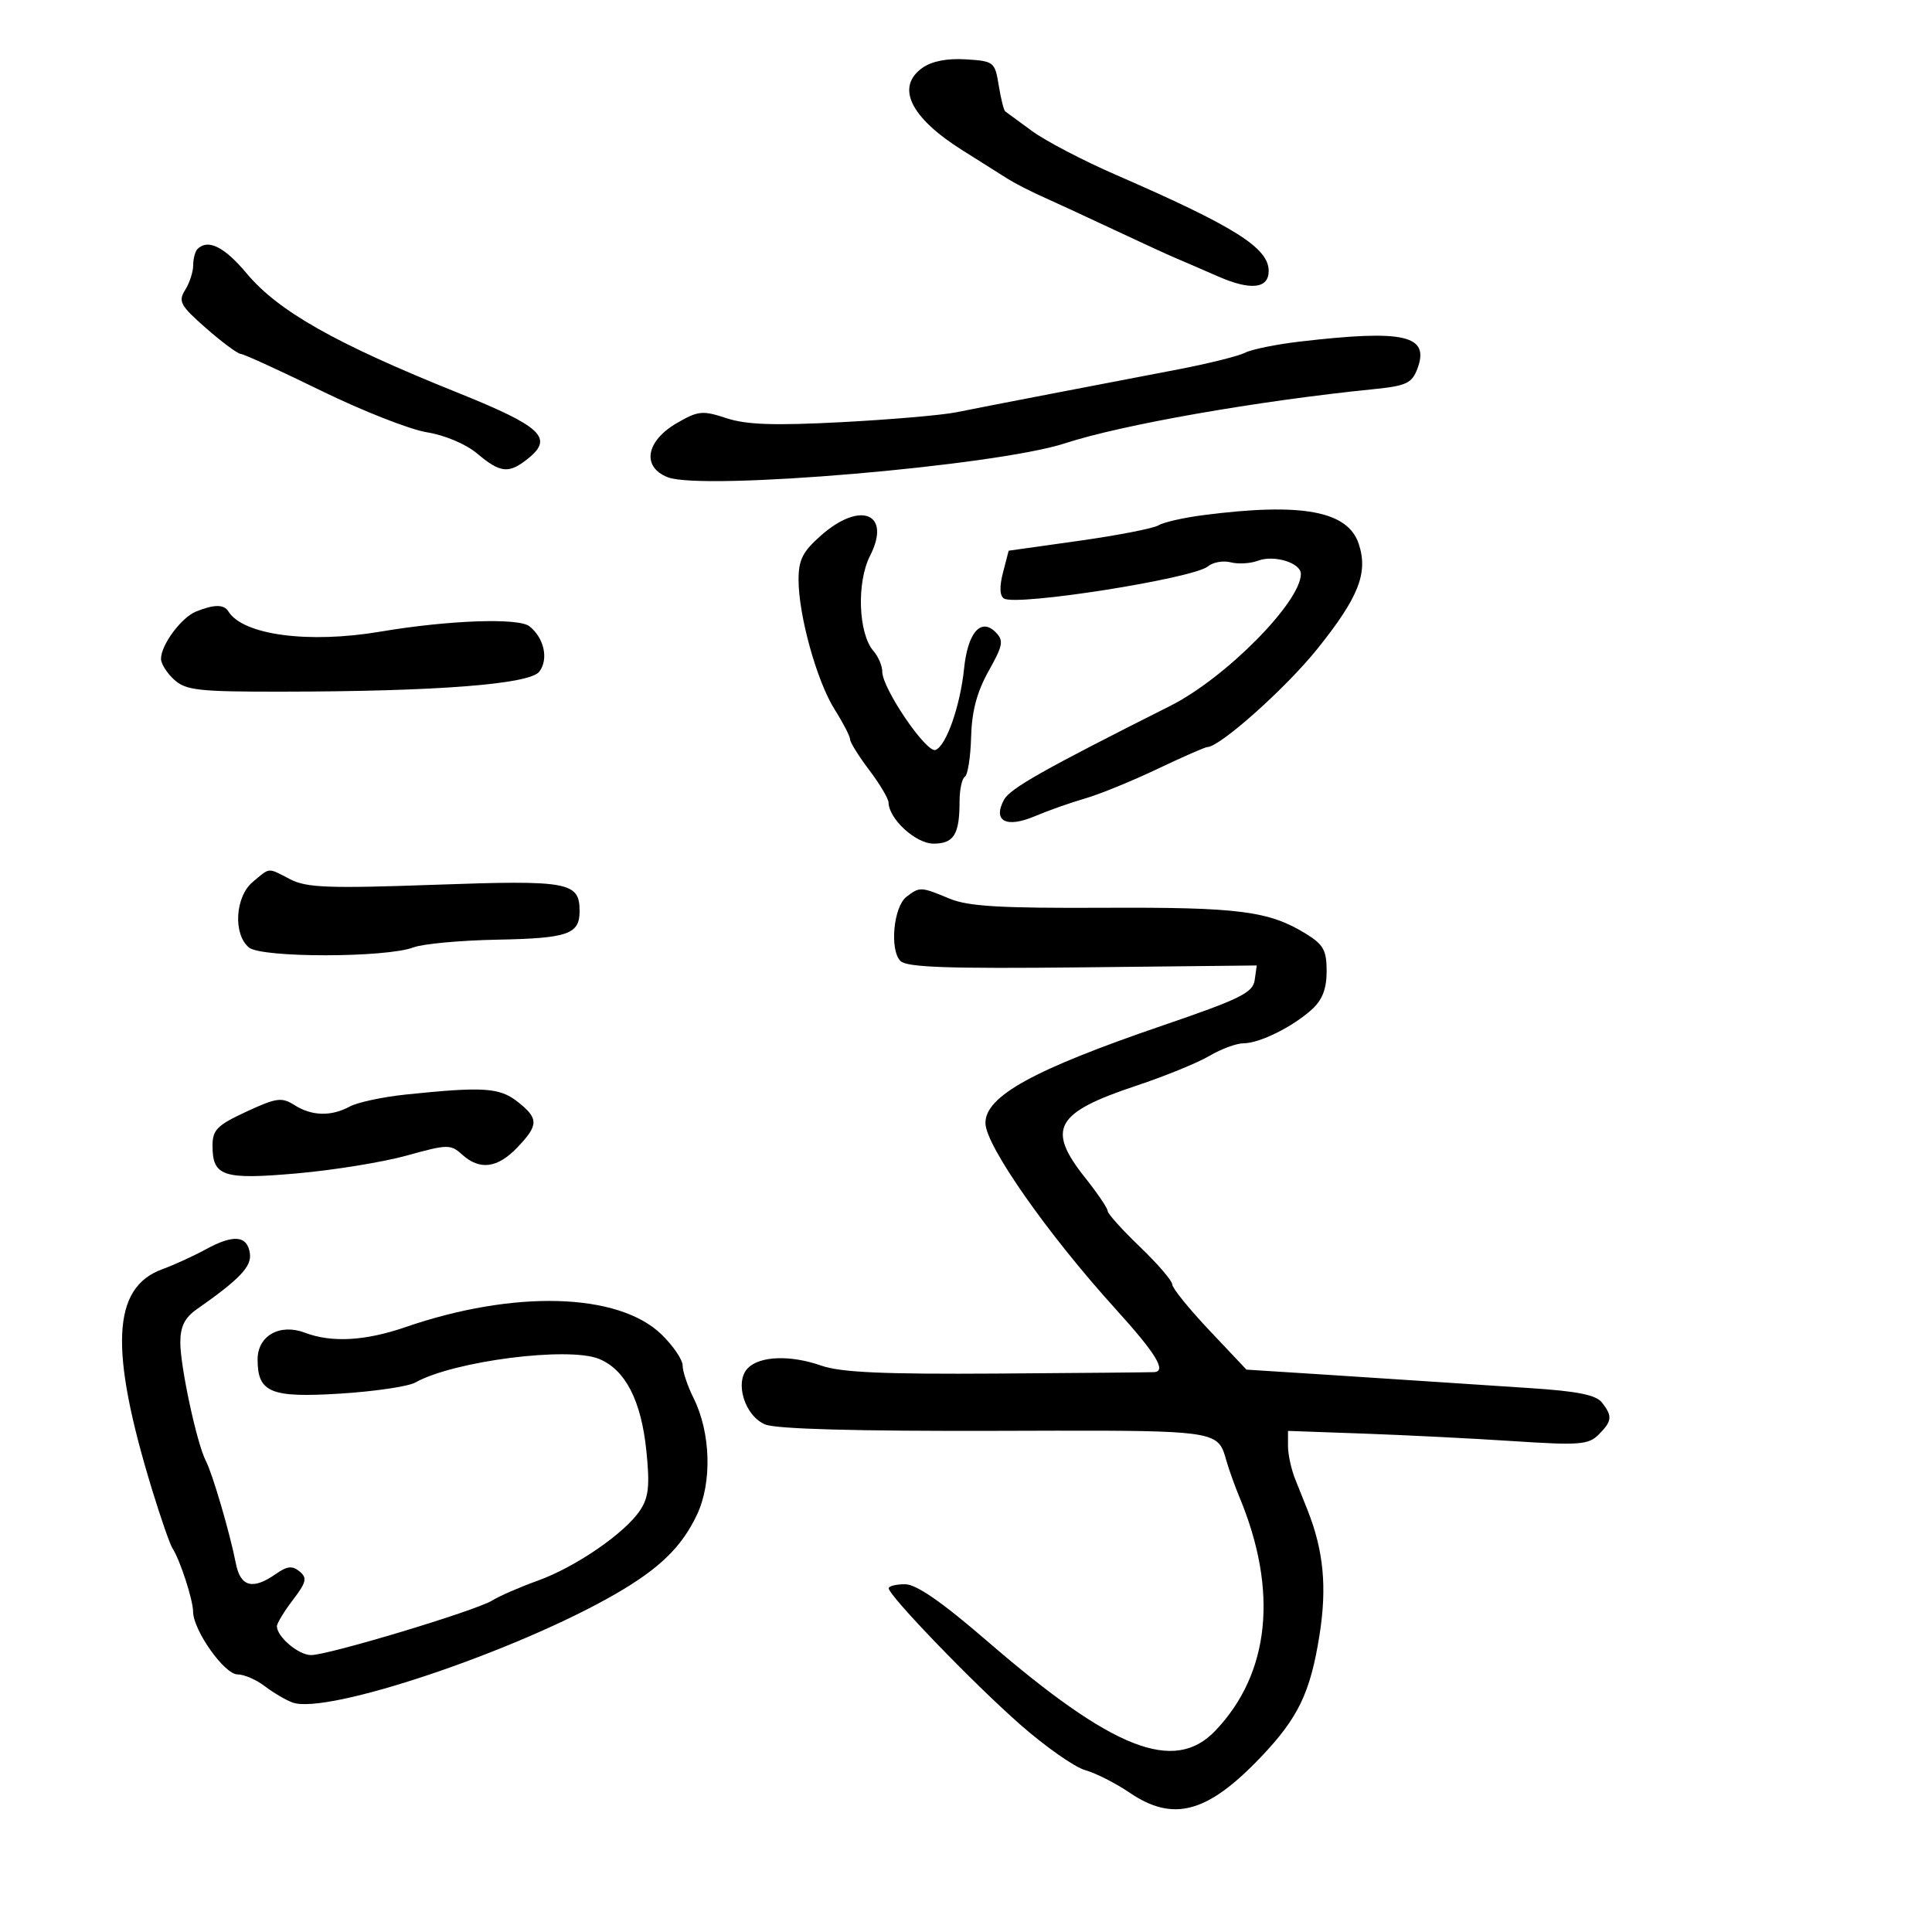 <svg xmlns="http://www.w3.org/2000/svg" width="300" height="300" viewBox="0 0 300 300" version="1.1">
  <defs/>
  <path d="M140.759,139.25 C142.806,137.674 142.993,137.681 147.414,139.528 C150.32,140.743 155.257,141.037 171.42,140.959 C192.35,140.858 197.03,141.457 202.75,144.973 C205.506,146.667 206,147.555 206,150.811 C206,153.517 205.336,155.259 203.75,156.709 C200.784,159.42 195.596,162 193.107,162 C192.011,162 189.621,162.881 187.795,163.958 C185.97,165.035 180.882,167.112 176.488,168.573 C163.832,172.782 162.448,175.265 168.51,182.891 C170.429,185.306 172,187.625 172,188.044 C172,188.463 174.25,190.962 177,193.598 C179.75,196.233 182.011,198.865 182.025,199.445 C182.038,200.025 184.637,203.239 187.799,206.587 L193.549,212.674 L206.025,213.47 C212.886,213.908 220.525,214.408 223,214.582 C225.475,214.755 232,215.187 237.5,215.54 C244.912,216.017 247.824,216.598 248.75,217.783 C250.41,219.906 250.331,220.669 248.235,222.765 C246.658,224.342 245.242,224.45 234.985,223.778 C228.668,223.364 218.213,222.838 211.75,222.608 L200,222.19 L200,224.548 C200,225.845 200.506,228.165 201.125,229.703 C201.743,231.241 202.605,233.4 203.041,234.5 C205.531,240.787 206.072,246.458 204.893,253.891 C203.472,262.841 201.599,266.739 195.785,272.839 C187.484,281.549 182.191,282.98 175.39,278.355 C173.25,276.9 170.15,275.329 168.5,274.864 C166.85,274.399 162.297,271.202 158.382,267.759 C151.134,261.385 138,247.769 138,246.628 C138,246.283 139.141,246 140.535,246 C142.285,246 146.233,248.732 153.285,254.824 C172.82,271.7 182.326,275.437 188.711,268.75 C197.19,259.869 198.522,247.035 192.471,232.5 C191.784,230.85 190.892,228.375 190.489,227 C190.178,225.94 189.971,225.108 189.51,224.456 C187.78,222.013 182.472,222.103 154.664,222.181 C133.07,222.241 120.573,221.898 118.843,221.197 C115.636,219.897 114,214.572 116.147,212.424 C118.029,210.543 122.757,210.385 127.5,212.044 C130.548,213.111 137.096,213.406 155,213.285 C167.925,213.198 178.838,213.098 179.25,213.063 C181.165,212.902 179.474,210.147 173.25,203.284 C162.664,191.612 153.051,177.89 153.019,174.405 C152.981,170.221 160.448,166.106 180.541,159.237 C192.577,155.123 194.545,154.152 194.825,152.192 L195.15,149.918 L168.126,150.209 C147.264,150.434 140.811,150.21 139.828,149.227 C138.111,147.511 138.737,140.807 140.759,139.25 Z M32,193.973 C36.275,191.639 38.403,191.843 38.802,194.627 C39.095,196.667 37.252,198.606 30.562,203.297 C28.669,204.624 28,205.979 28,208.485 C28,212.236 30.582,224.205 31.957,226.827 C32.991,228.8 35.721,238.122 36.619,242.75 C37.329,246.408 39.24,246.921 42.82,244.413 C44.594,243.171 45.396,243.084 46.517,244.014 C47.736,245.026 47.581,245.682 45.474,248.445 C44.113,250.229 43,252.061 43,252.516 C43,254.162 46.356,257 48.302,257 C51.016,257 73.874,250.111 76.438,248.52 C77.572,247.817 80.75,246.433 83.5,245.446 C89.392,243.33 97.097,238.027 99.413,234.492 C100.728,232.486 100.918,230.652 100.367,225.28 C99.569,217.485 97.113,212.704 93.043,211.018 C88.294,209.051 70.443,211.336 64.5,214.672 C63.4,215.29 58.146,216.067 52.824,216.4 C42.02,217.075 40,216.24 40,211.098 C40,207.412 43.454,205.462 47.353,206.944 C51.491,208.517 56.702,208.229 62.933,206.082 C79.834,200.259 96.019,200.719 102.718,207.212 C104.523,208.961 106,211.135 106,212.043 C106,212.95 106.759,215.214 107.687,217.074 C110.373,222.458 110.599,230.201 108.217,235.225 C105.839,240.241 102.393,243.582 95.5,247.554 C80.003,256.486 50.732,266.312 45.423,264.365 C44.365,263.977 42.427,262.836 41.115,261.83 C39.803,260.823 37.897,260 36.878,260 C34.85,260 30.01,253.168 29.985,250.27 C29.969,248.396 27.971,242.257 26.77,240.391 C26.378,239.782 24.968,235.732 23.638,231.391 C16.94,209.535 17.378,199.928 25.203,197.083 C27.016,196.424 30.075,195.025 32,193.973 Z M201.858,53.038 C218.145,51.137 222.07,52.055 220.076,57.3 C219.237,59.508 218.345,59.92 213.305,60.429 C195.243,62.253 174.232,65.939 165.354,68.841 C154.66,72.337 109.082,76.228 103.684,74.106 C99.607,72.504 100.295,68.473 105.12,65.685 C108.423,63.778 109.097,63.712 112.805,64.935 C115.89,65.954 120.198,66.102 130.684,65.553 C138.283,65.155 146.3,64.464 148.5,64.017 C150.7,63.57 157.45,62.255 163.5,61.094 C169.55,59.933 178.325,58.247 183,57.348 C187.675,56.449 192.336,55.286 193.358,54.763 C194.38,54.241 198.205,53.465 201.858,53.038 Z M186.892,79.984 C202.174,78.017 209.297,79.34 210.986,84.457 C212.475,88.97 210.984,92.746 204.536,100.782 C199.669,106.848 189.413,116 187.481,116 C187.149,116 183.642,117.538 179.688,119.418 C175.735,121.298 170.7,123.352 168.5,123.983 C166.3,124.613 162.798,125.85 160.717,126.731 C156.236,128.629 154.119,127.514 155.897,124.192 C156.836,122.438 162.03,119.505 181.706,109.614 C190.305,105.292 202,93.478 202,89.113 C202,87.403 197.853,86.122 195.357,87.062 C194.179,87.506 192.264,87.62 191.102,87.316 C189.94,87.013 188.344,87.299 187.556,87.954 C185.293,89.832 157.864,94.152 155.902,92.939 C155.23,92.524 155.174,91.106 155.745,88.906 L156.624,85.513 L167.562,83.974 C173.578,83.128 179.127,82.046 179.892,81.571 C180.658,81.095 183.808,80.381 186.892,79.984 Z M127.535,83.104 C133.663,77.723 138.443,79.746 135.1,86.304 C132.993,90.437 133.276,98.375 135.627,101.079 C136.382,101.947 137,103.401 137,104.309 C137,106.913 143.863,116.99 145.269,116.45 C146.935,115.811 149.106,109.617 149.704,103.795 C150.274,98.24 152.312,95.883 154.582,98.153 C155.89,99.462 155.765,100.169 153.502,104.217 C151.69,107.46 150.898,110.451 150.793,114.451 C150.711,117.559 150.274,120.331 149.822,120.61 C149.37,120.889 149,122.63 149,124.477 C149,129.558 148.108,131 144.966,131 C142.209,131 138.036,127.191 137.972,124.615 C137.957,124.002 136.607,121.732 134.972,119.572 C133.337,117.411 132,115.265 132,114.802 C132,114.339 130.923,112.254 129.606,110.168 C126.843,105.791 124,95.574 124,90.023 C124,86.907 124.648,85.638 127.535,83.104 Z M30.43,94.965 C33.239,93.828 34.77,93.819 35.461,94.937 C37.732,98.612 47.91,99.968 59.066,98.081 C69.597,96.301 80.497,95.906 82.199,97.243 C84.488,99.042 85.215,102.33 83.755,104.282 C82.284,106.249 67.936,107.368 43.81,107.4 C30.863,107.417 28.876,107.198 27.06,105.555 C25.927,104.529 25,103.069 25,102.31 C25,100.146 28.148,95.888 30.43,94.965 Z M143.25,10.522 C144.699,9.498 147.097,9.032 149.988,9.216 C154.334,9.491 154.494,9.618 155.082,13.261 C155.416,15.33 155.871,17.148 156.094,17.301 C156.317,17.455 158.195,18.829 160.266,20.354 C162.338,21.879 168.188,24.934 173.266,27.144 C191.74,35.181 197,38.492 197,42.08 C197,44.828 194.202,45.136 189.183,42.94 C186.607,41.813 183.6,40.513 182.5,40.051 C181.4,39.59 177.125,37.625 173,35.685 C168.875,33.744 163.925,31.456 162,30.599 C160.075,29.742 157.6,28.474 156.5,27.782 C155.4,27.09 152.201,25.074 149.392,23.302 C141.323,18.215 139.053,13.49 143.25,10.522 Z M30.667,38.667 C32.285,37.049 34.844,38.32 38.305,42.46 C43.206,48.323 52.085,53.344 71,60.949 C84.063,66.201 85.984,67.975 82.056,71.156 C79.034,73.603 77.731,73.486 74.119,70.446 C72.348,68.957 69.087,67.573 66.292,67.126 C63.656,66.704 56.274,63.803 49.888,60.679 C43.501,57.556 37.876,54.981 37.388,54.957 C36.899,54.934 34.476,53.138 32.003,50.967 C27.99,47.445 27.64,46.805 28.753,45.024 C29.439,43.926 30,42.196 30,41.18 C30,40.164 30.3,39.033 30.667,38.667 Z M39.25,136.944 C40.569,135.843 41.139,135.28 41.772,135.196 C42.457,135.106 43.216,135.577 45.076,136.539 C47.601,137.845 51,137.973 67.49,137.387 C88.356,136.644 90,136.945 90,141.5 C90,145.074 88.169,145.703 77.171,145.913 C71.49,146.021 65.661,146.559 64.217,147.107 C59.94,148.734 40.614,148.749 38.657,147.128 C36.169,145.067 36.509,139.23 39.25,136.944 Z M63,169.961 C75.019,168.709 77.568,168.872 80.365,171.073 C83.671,173.673 83.663,174.698 80.313,178.195 C77.239,181.403 74.49,181.754 71.762,179.285 C69.971,177.664 69.502,177.672 63.184,179.428 C59.508,180.449 51.851,181.696 46.168,182.197 C34.635,183.215 33,182.682 33,177.905 C33,175.443 33.714,174.724 38.25,172.621 C42.923,170.455 43.743,170.342 45.715,171.594 C48.418,173.31 51.413,173.389 54.316,171.819 C55.517,171.17 59.425,170.334 63,169.961 Z"/>
</svg>


